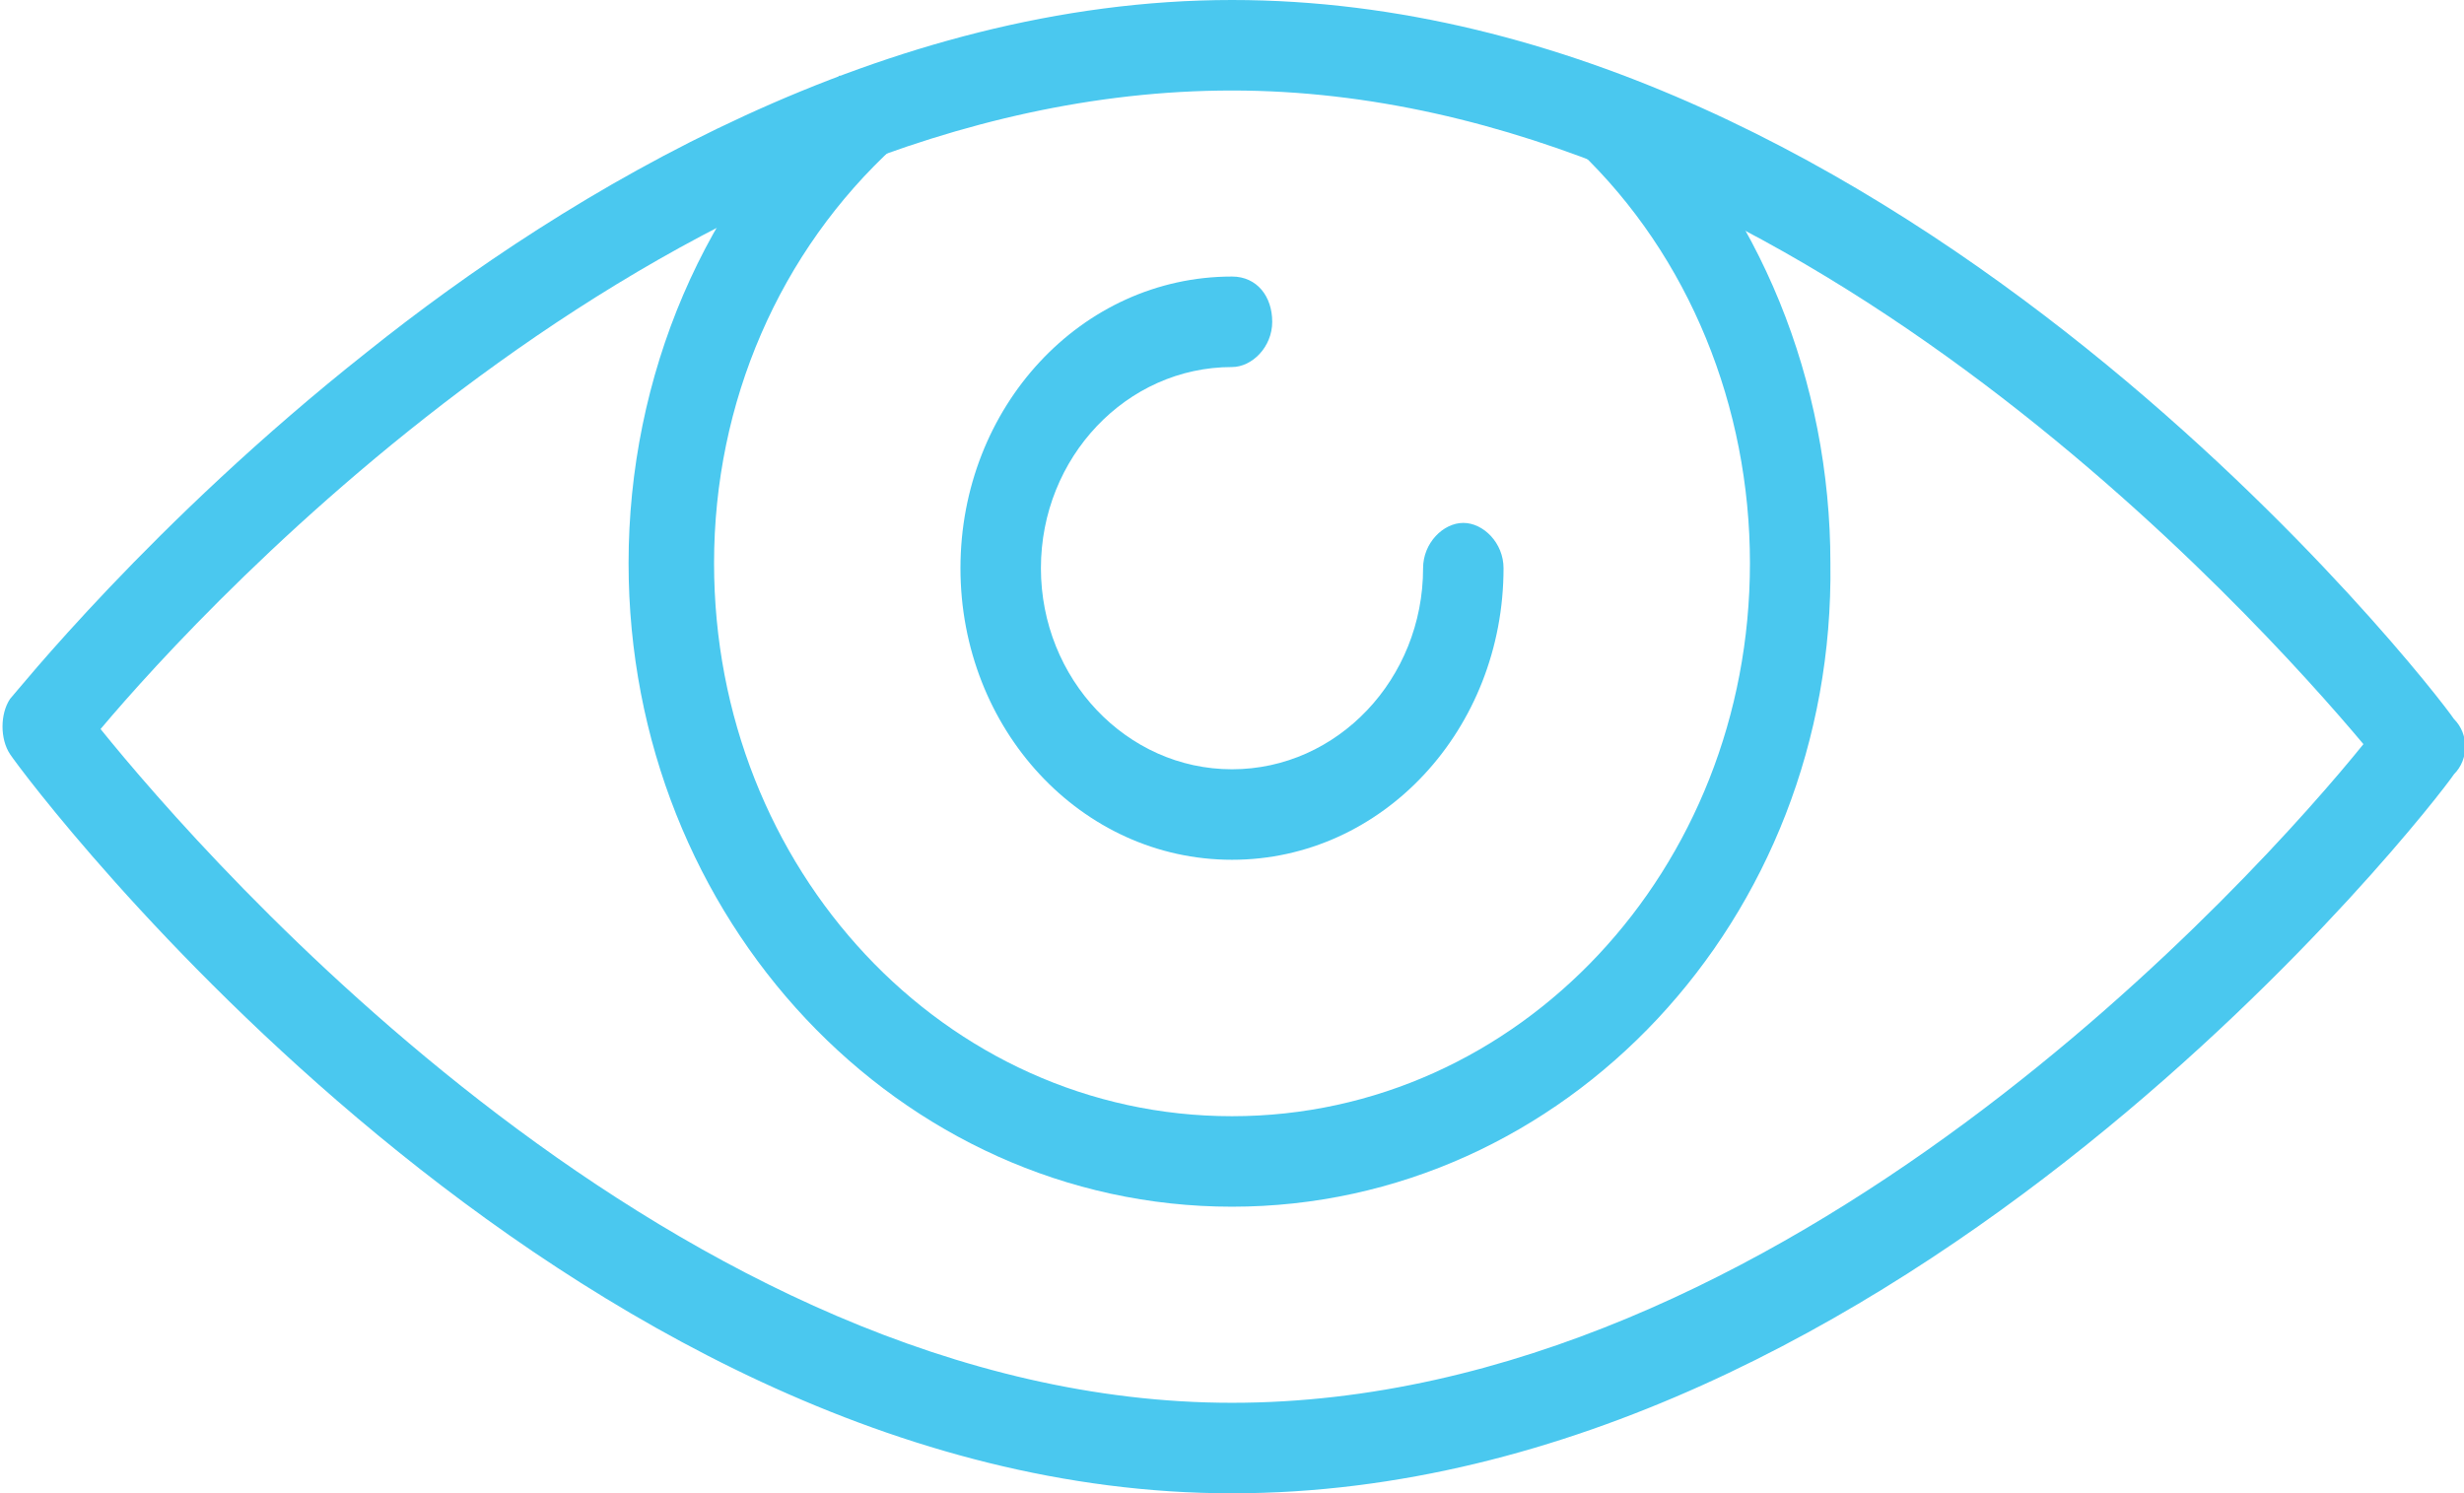 <svg width="49px" viewBox="0 0 49 29.7" preserveAspectRatio="xMidYMid meet">
<path fill="#4AC8EF" d="M24.5,24c-6.6,0-12-5.7-12-12.8c0-3.7,1.5-7.3,4.2-9.7l1.1,1.4C15.5,5,14.2,8,14.2,11.2
	c0,6.1,4.6,11,10.3,11c5.7,0,10.3-4.9,10.3-11c0-3.1-1.2-6.1-3.4-8.2l1.1-1.3c2.5,2.4,3.9,5.9,3.9,9.5C36.5,18.3,31.1,24,24.5,24"/>
<path fill="#4AC8EF" d="M24.5,17.1c-3,0-5.4-2.6-5.4-5.8c0-3.2,2.4-5.8,5.4-5.8c0.5,0,0.8,0.4,0.8,0.9c0,0.5-0.4,0.9-0.8,0.9
	c-2.1,0-3.8,1.8-3.8,4c0,2.2,1.7,4,3.8,4c2.1,0,3.8-1.8,3.8-4c0-0.5,0.4-0.9,0.8-0.9s0.8,0.4,0.8,0.9C29.9,14.5,27.5,17.1,24.5,17.1
	"/>
<path fill="#4AC8EF" d="M2,14.5c2.1,2.6,11.5,13.4,22.5,13.4c11,0,20.4-10.5,22.5-13.1C44.9,12.3,35.5,1.8,24.5,1.8
	C13.5,1.8,4.1,12,2,14.5 M24.5,29.7c-13.3,0-23.9-14.1-24.3-14.7c-0.2-0.3-0.2-0.8,0-1.1C0.3,13.8,3,10.4,7.3,7c4-3.2,10.3-7,17.2-7
	c13.3,0,23.9,13.7,24.3,14.3c0.3,0.3,0.3,0.8,0,1.1C48.4,16,37.8,29.7,24.5,29.7"/>
</svg>
